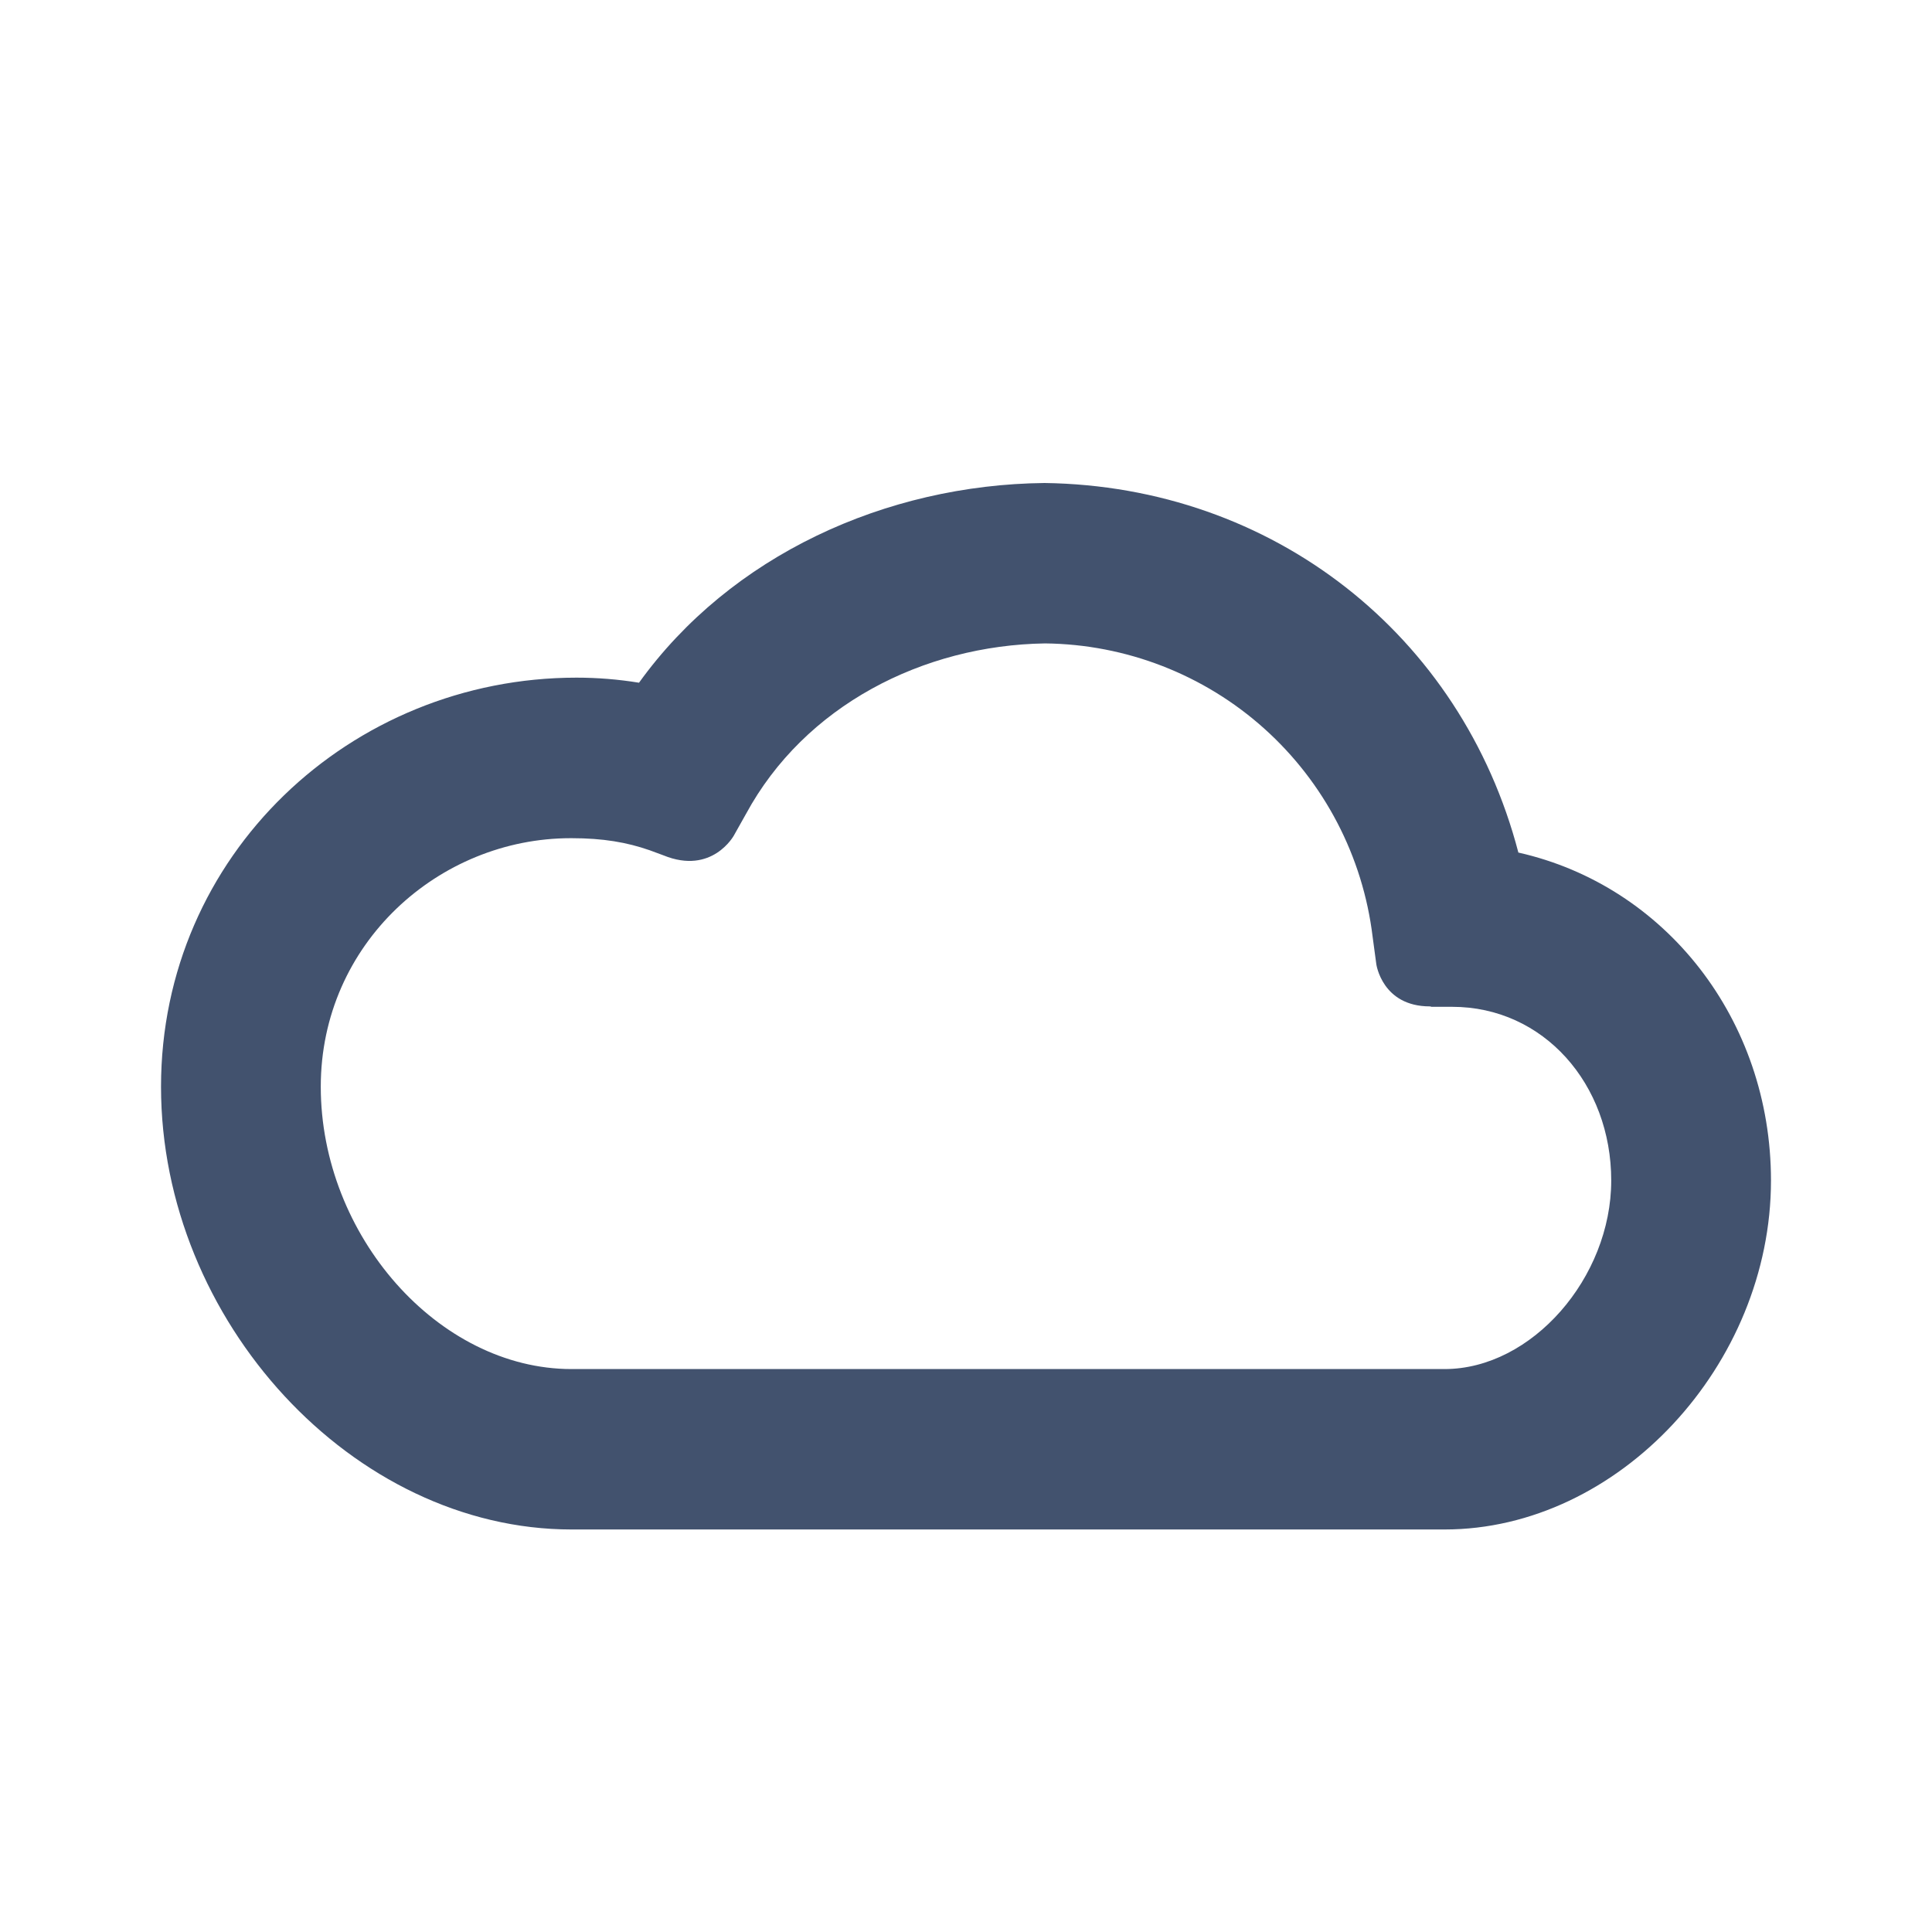 <svg width="32" height="32" viewBox="0 0 32 32" fill="none" xmlns="http://www.w3.org/2000/svg">
  <path fill-rule="evenodd" clip-rule="evenodd" d="M10.584 11.308C10.242 11.252 9.895 11.224 9.548 11.224C5.808 11.225 2.667 14.16 2.667 17.999C2.667 21.877 5.847 25.333 9.467 25.333H18.641V22.676H9.467C7.257 22.676 5.313 20.459 5.313 17.999C5.313 15.628 7.272 13.883 9.452 13.883H9.468C9.987 13.883 10.383 13.951 10.761 14.083L10.988 14.167C11.795 14.497 12.155 13.839 12.155 13.839L12.355 13.483C13.328 11.687 15.289 10.688 17.309 10.657C18.649 10.671 19.939 11.171 20.937 12.065C21.935 12.959 22.574 14.186 22.735 15.516L22.796 15.969C22.796 15.969 22.891 16.669 23.683 16.669C23.7 16.669 23.699 16.676 23.713 16.676H24.052C25.567 16.676 26.687 17.955 26.687 19.553C26.687 21.163 25.371 22.676 23.927 22.676H18.641V25.333H23.927C26.807 25.333 29.333 22.607 29.333 19.553C29.333 16.888 27.584 14.669 25.149 14.121C24.207 10.512 21.079 8.052 17.301 8C14.668 8.028 12.1 9.201 10.584 11.308Z" fill="#42526E"/>
</svg>

